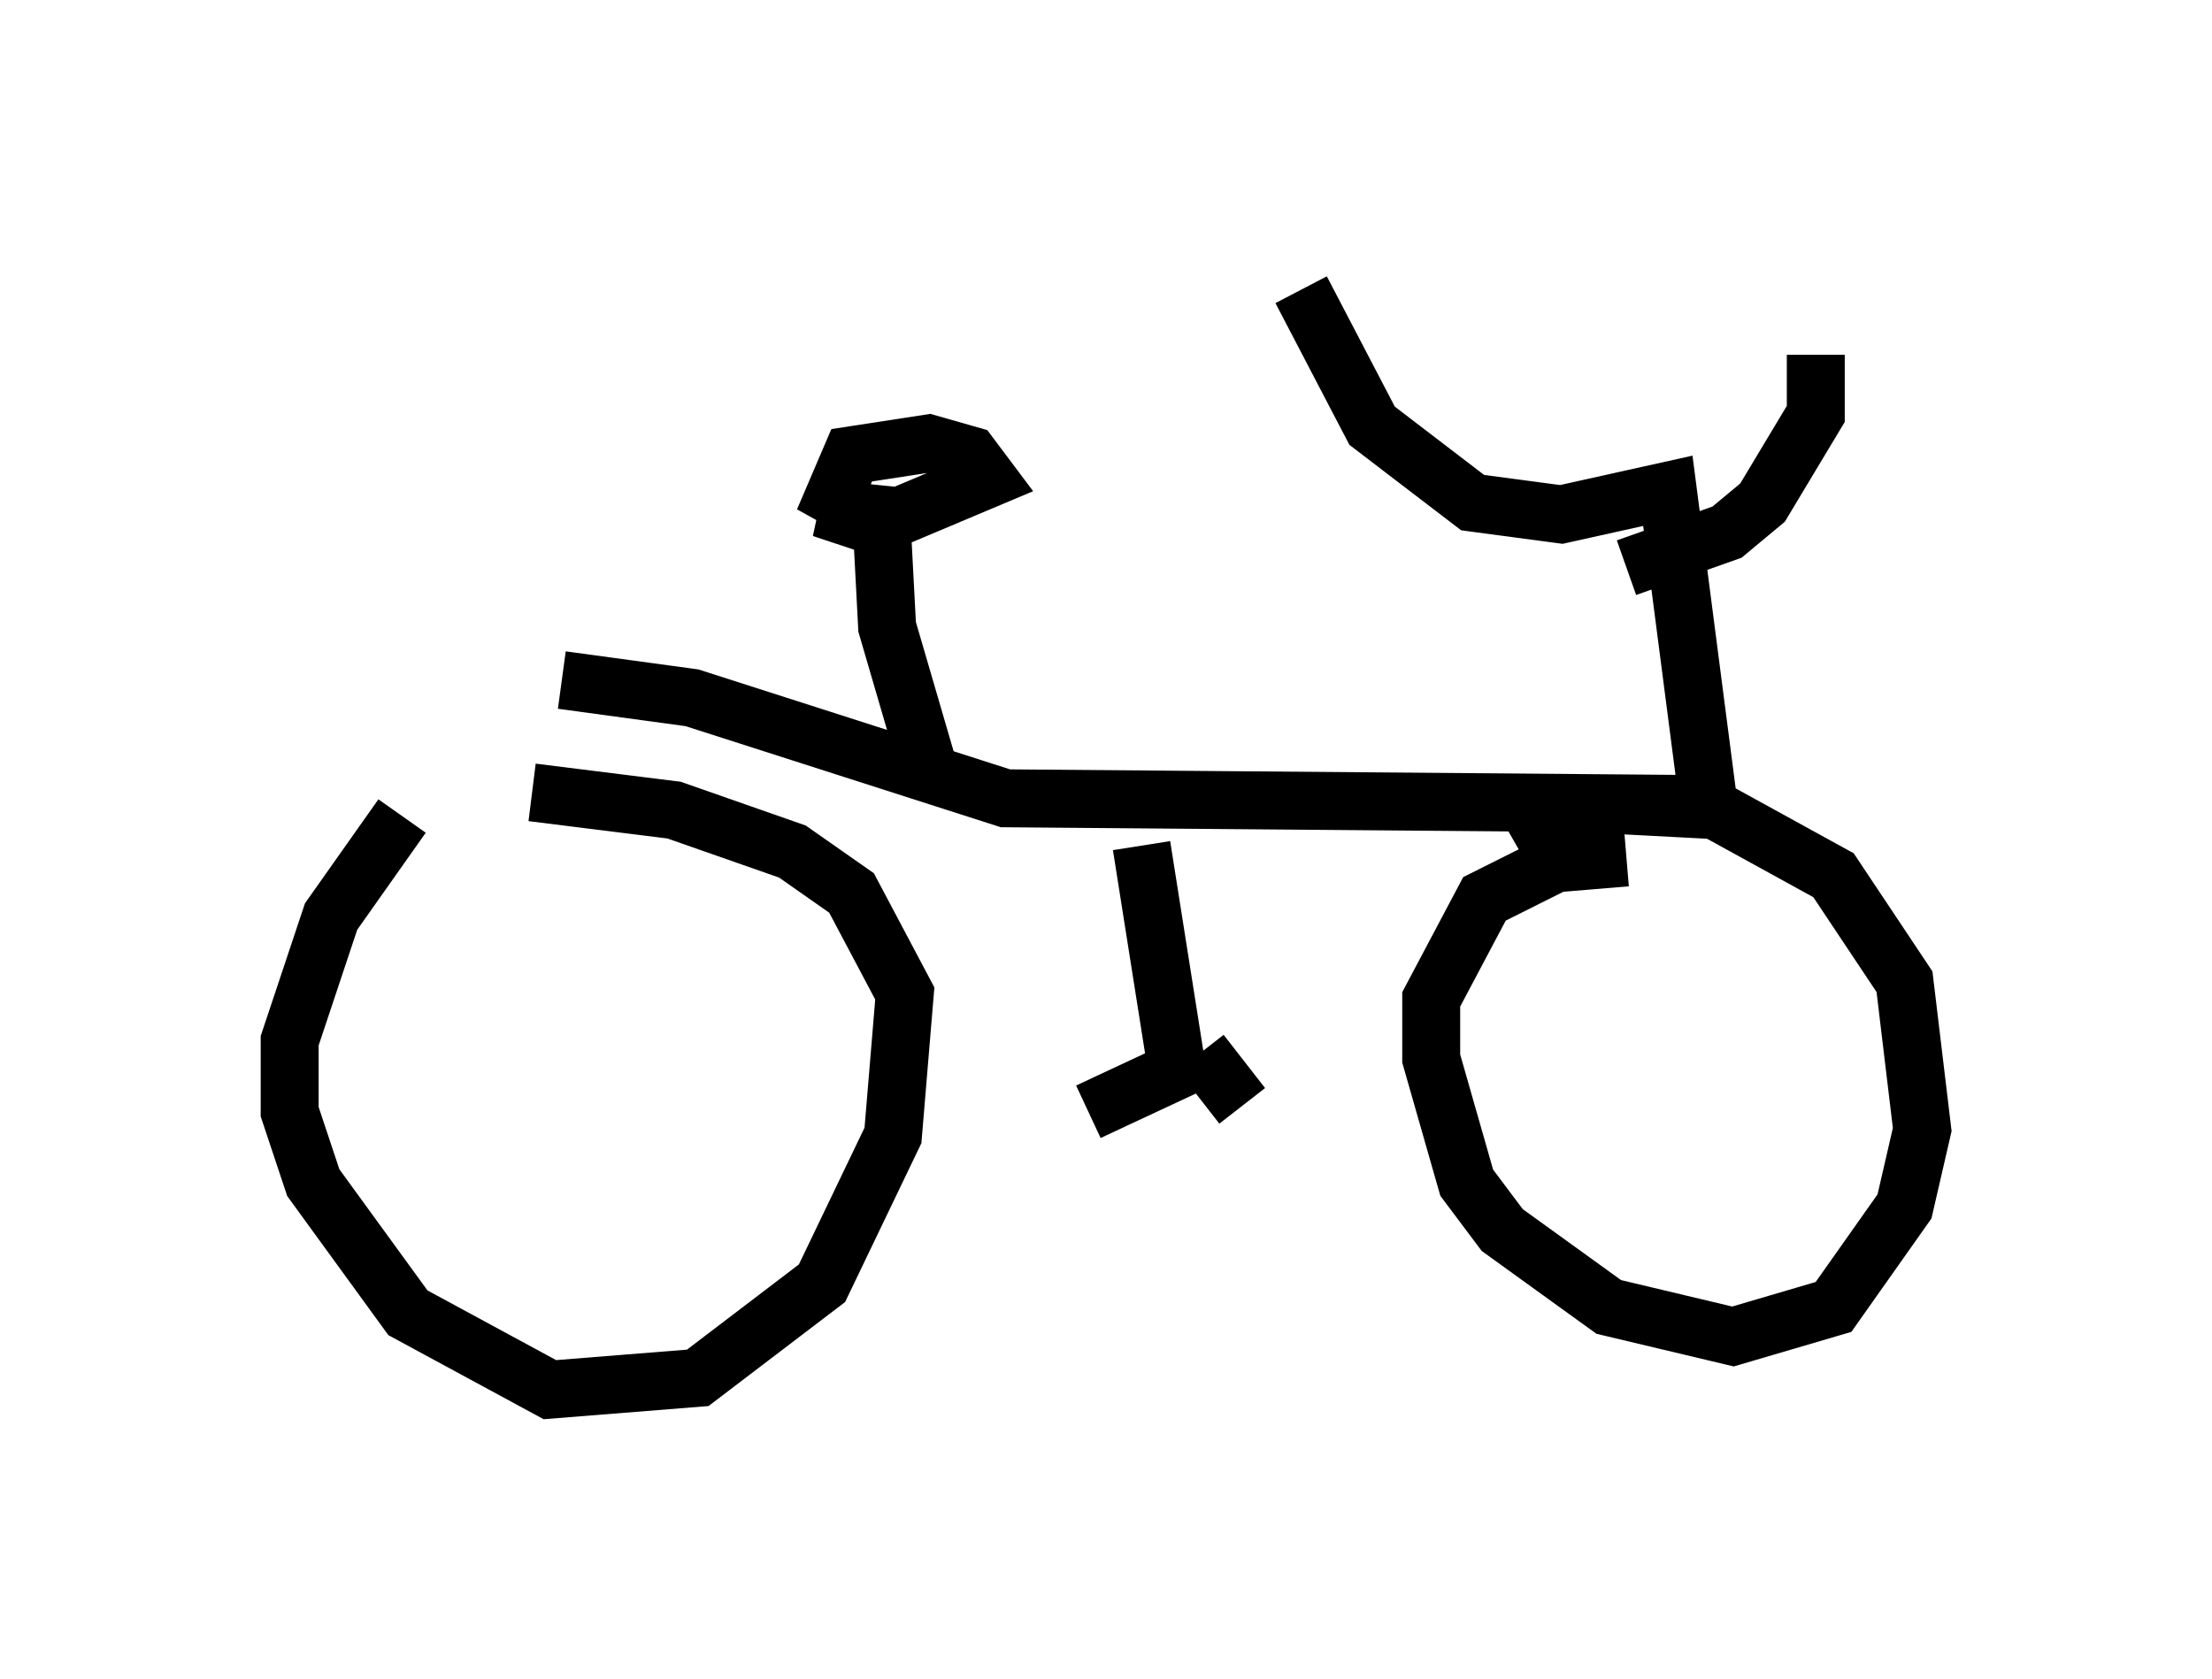 <?xml version="1.0" encoding="utf-8" ?>
<svg baseProfile="full" height="28.988" version="1.1" width="38.175" xmlns="http://www.w3.org/2000/svg" xmlns:ev="http://www.w3.org/2001/xml-events" xmlns:xlink="http://www.w3.org/1999/xlink"><defs /><rect fill="white" height="28.988" width="38.175" x="0" y="0" /><path d="M7.96, 13.473 m-1.021, 0.613 l-1.225, 1.735 -0.715, 2.144 l0.0, 1.225 0.408, 1.225 l1.633, 2.246 2.45, 1.327 l2.552, -0.204 2.144, -1.633 l1.225, -2.552 0.204, -2.45 l-0.919, -1.735 -1.021, -0.715 l-2.042, -0.715 -2.45, -0.306 m18.886, 1.123 l-1.225, 0.102 -1.225, 0.613 l-0.919, 1.735 0.0, 1.021 l0.613, 2.144 0.613, 0.817 l1.838, 1.327 2.144, 0.51 l1.735, -0.51 1.225, -1.735 l0.306, -1.327 -0.306, -2.552 l-1.225, -1.838 -2.042, -1.123 l-1.94, -0.102 -1.429, 0.817 m3.267, -0.715 l-0.715, -5.513 -1.838, 0.408 l-1.531, -0.204 -1.735, -1.327 l-1.225, -2.348 m5.615, 4.798 l1.735, -0.613 0.613, -0.51 l0.919, -1.531 0.0, -1.021 m-1.633, 7.758 l-12.352, -0.102 -5.41, -1.735 l-2.246, -0.306 m6.329, 1.531 l-0.715, -2.45 -0.102, -1.94 l-1.021, -0.102 0.919, 0.306 l1.94, -0.817 -0.306, -0.408 l-0.715, -0.204 -1.327, 0.204 l-0.306, 0.715 0.919, 0.51 m4.39, 5.513 l0.613, 3.879 -1.531, 0.715 m1.94, -1.021 l0.715, 0.919 " fill="none" stroke="black" stroke-width="1" /></svg>